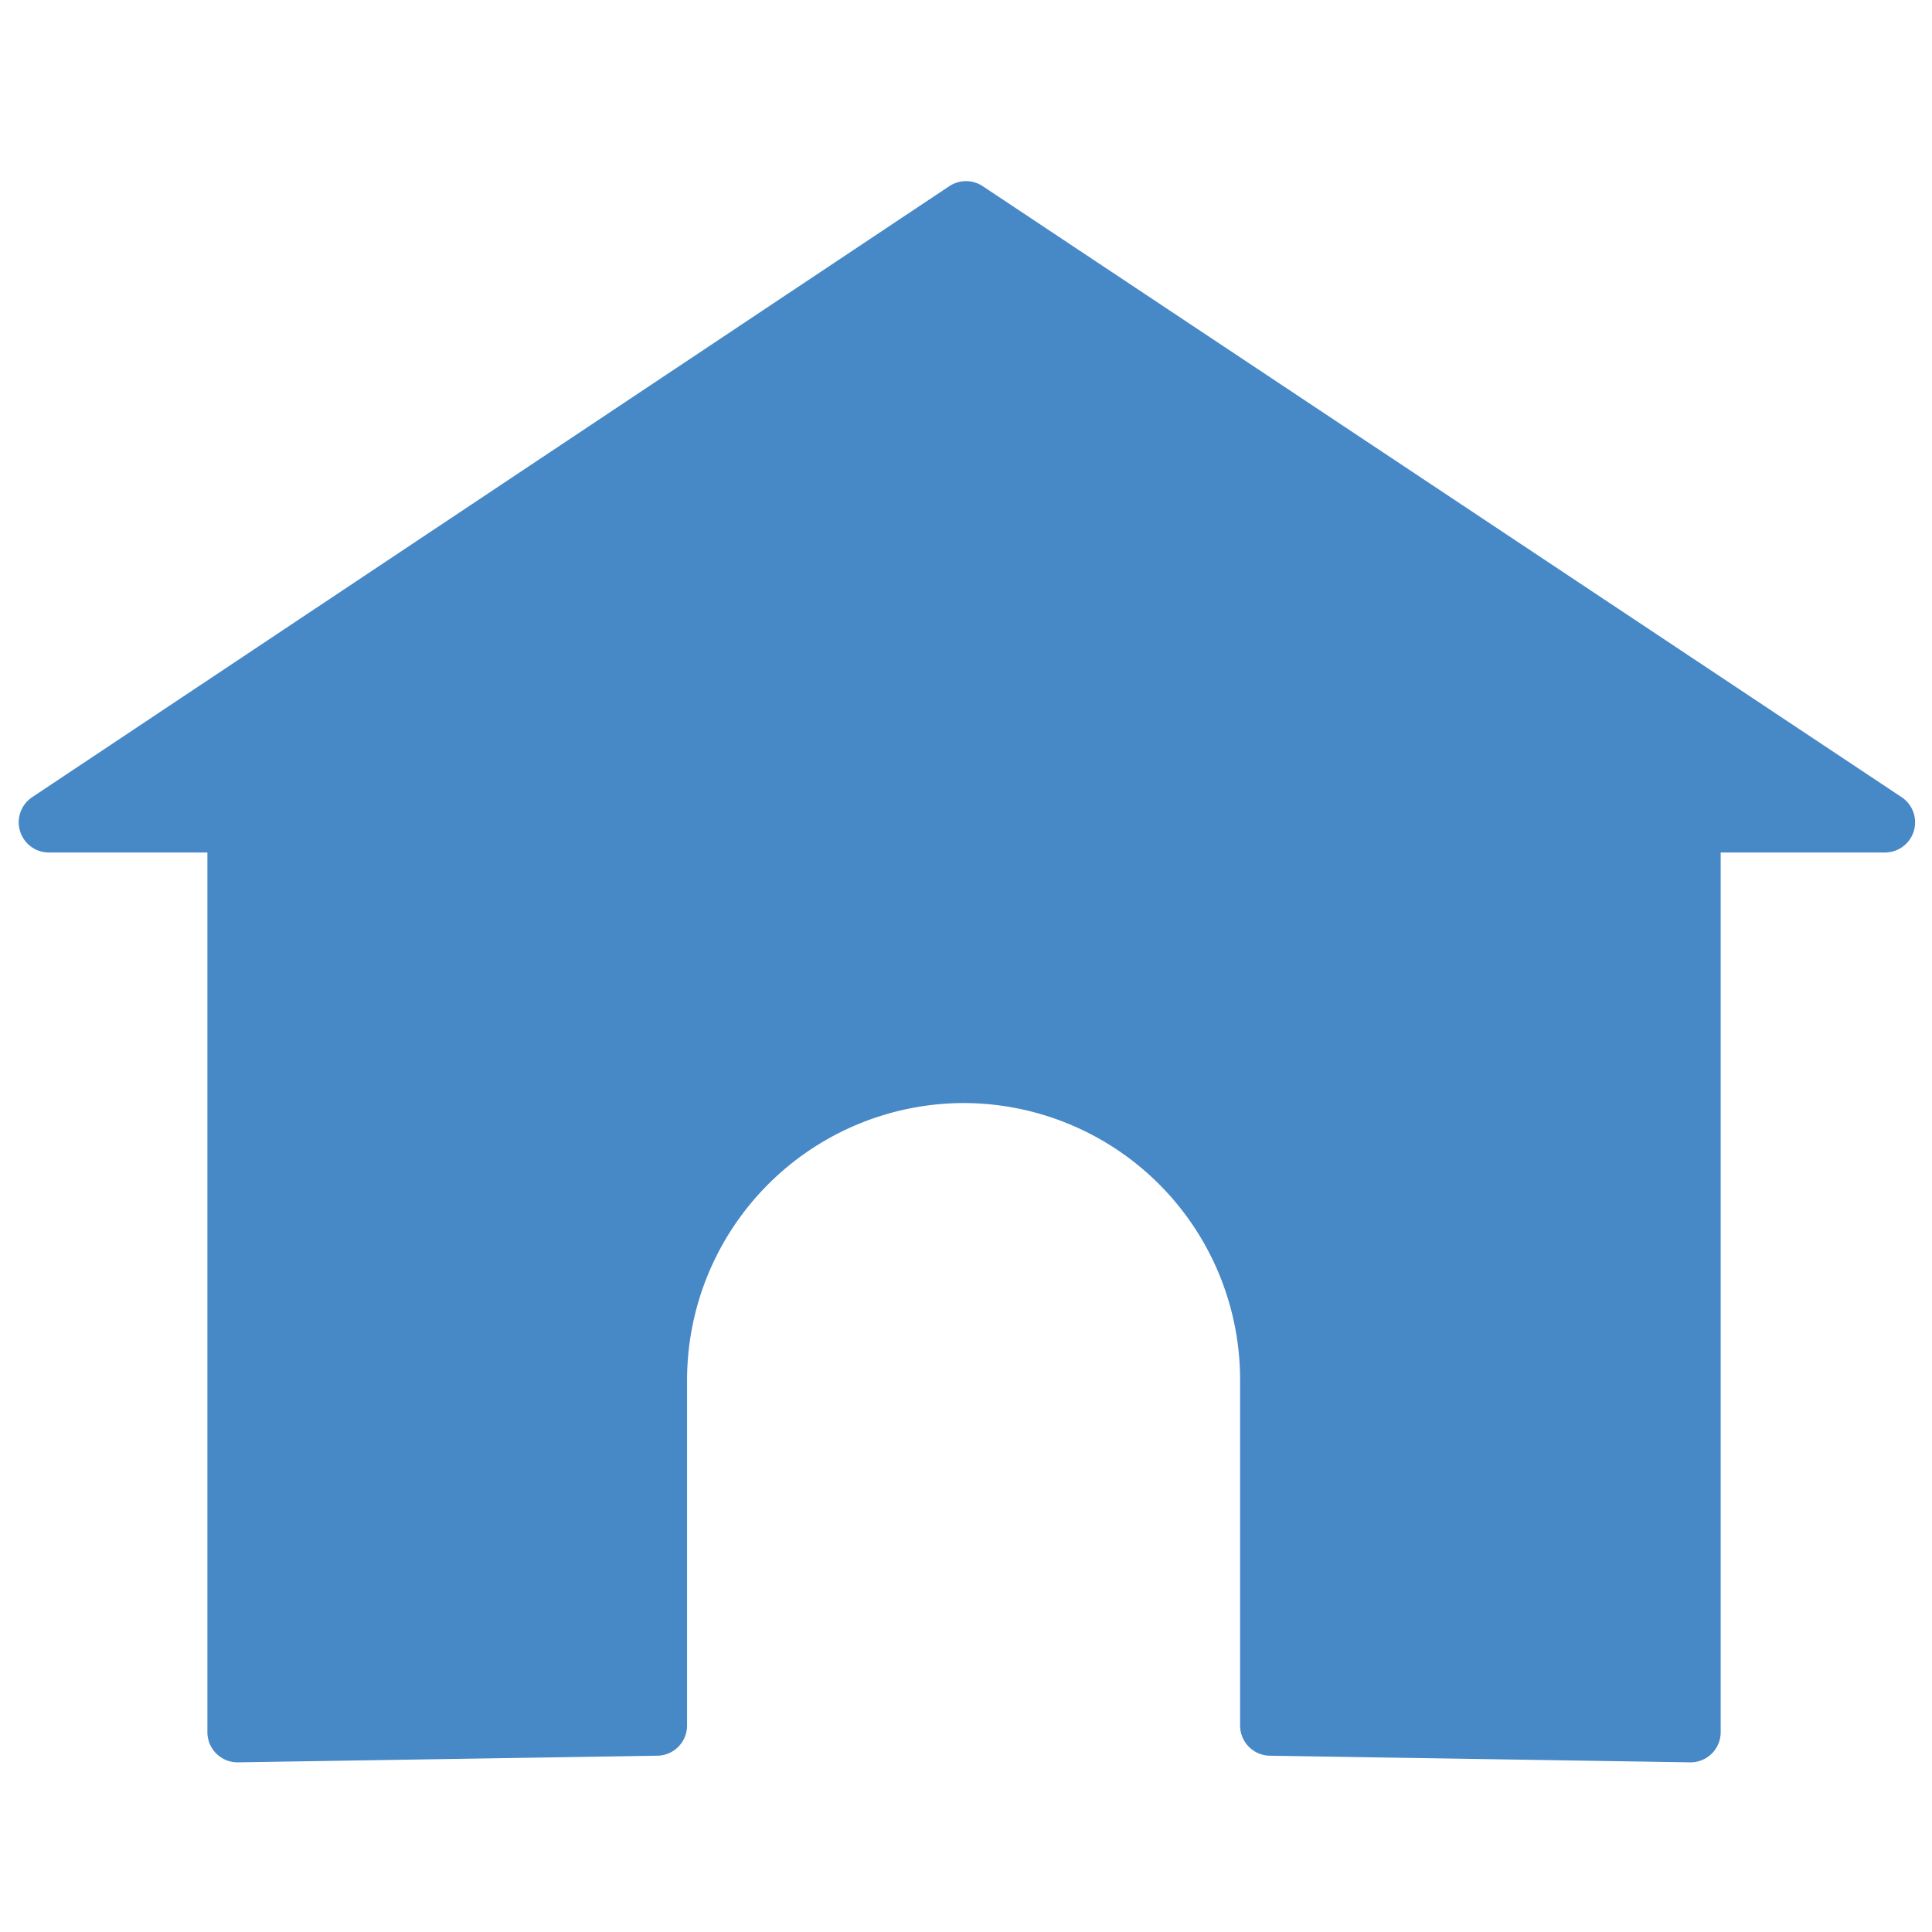 <?xml version="1.0" encoding="UTF-8"?><svg xmlns="http://www.w3.org/2000/svg" viewBox="0 0 64 64"><defs><style>.cls-1{fill:#4788C7;stroke:#4788C7;stroke-linecap:round;stroke-linejoin:round;stroke-width:2px;}</style></defs><title>05-web essential</title><path class="cls-1" d="M7.87 57.38V27.24H1.62L32 7l30.44 20.24H56v30.14l-13.92-.22V45.72a10.17 10.17 0 0 0-10.14-10.18 10.18 10.18 0 0 0-10.18 10.18v11.44z" fill="none" stroke="#000" stroke-linecap="round" stroke-linejoin="round" stroke-width="2px" id="Layer_5" data-name="Layer 5"/></svg>